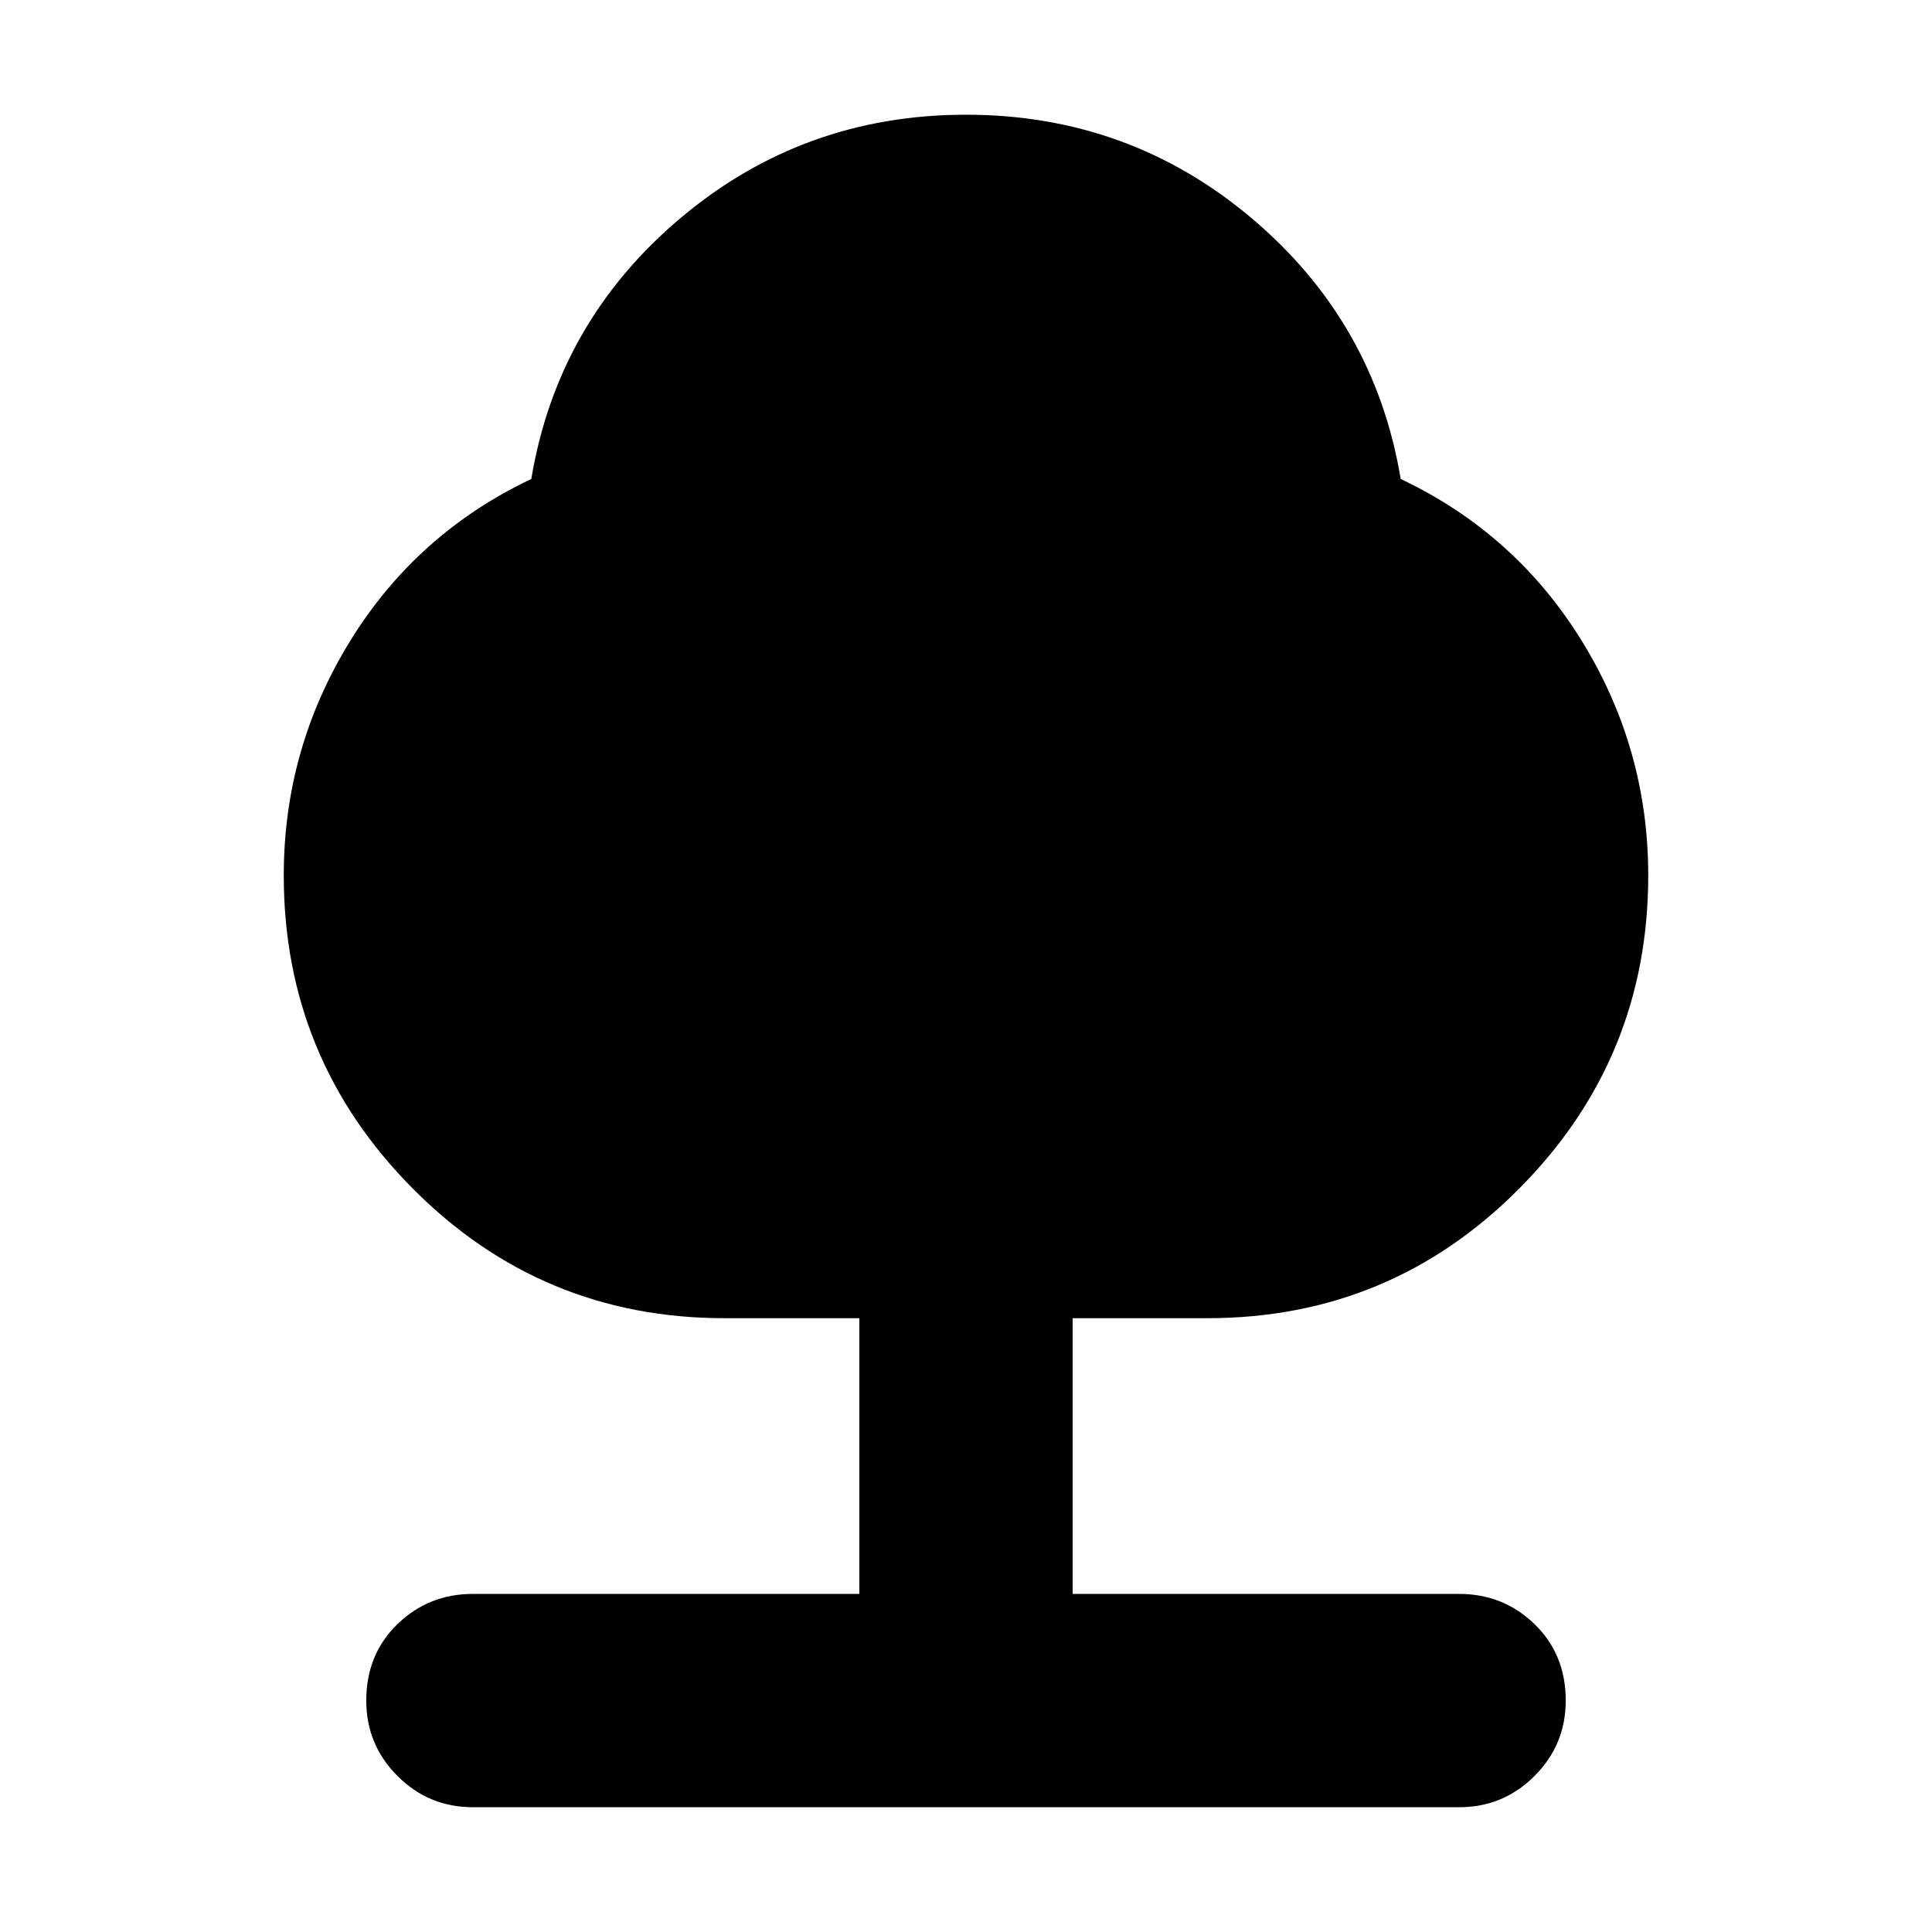 <svg xmlns="http://www.w3.org/2000/svg" height="24" width="24"><path d="M5.875 22.45Q5.325 22.45 4.938 22.062Q4.55 21.675 4.55 21.125Q4.55 20.55 4.938 20.175Q5.325 19.8 5.875 19.8H10.675V16.375H9Q6.725 16.375 5.125 14.762Q3.525 13.15 3.525 10.875Q3.525 9.3 4.35 7.962Q5.175 6.625 6.6 5.95Q6.925 4 8.45 2.712Q9.975 1.425 12 1.425Q14.025 1.425 15.55 2.712Q17.075 4 17.4 5.95Q18.825 6.625 19.65 7.962Q20.475 9.3 20.475 10.875Q20.475 13.15 18.875 14.762Q17.275 16.375 15 16.375H13.325V19.8H18.125Q18.675 19.8 19.062 20.175Q19.45 20.55 19.45 21.125Q19.45 21.675 19.062 22.062Q18.675 22.45 18.125 22.45Z"/></svg>